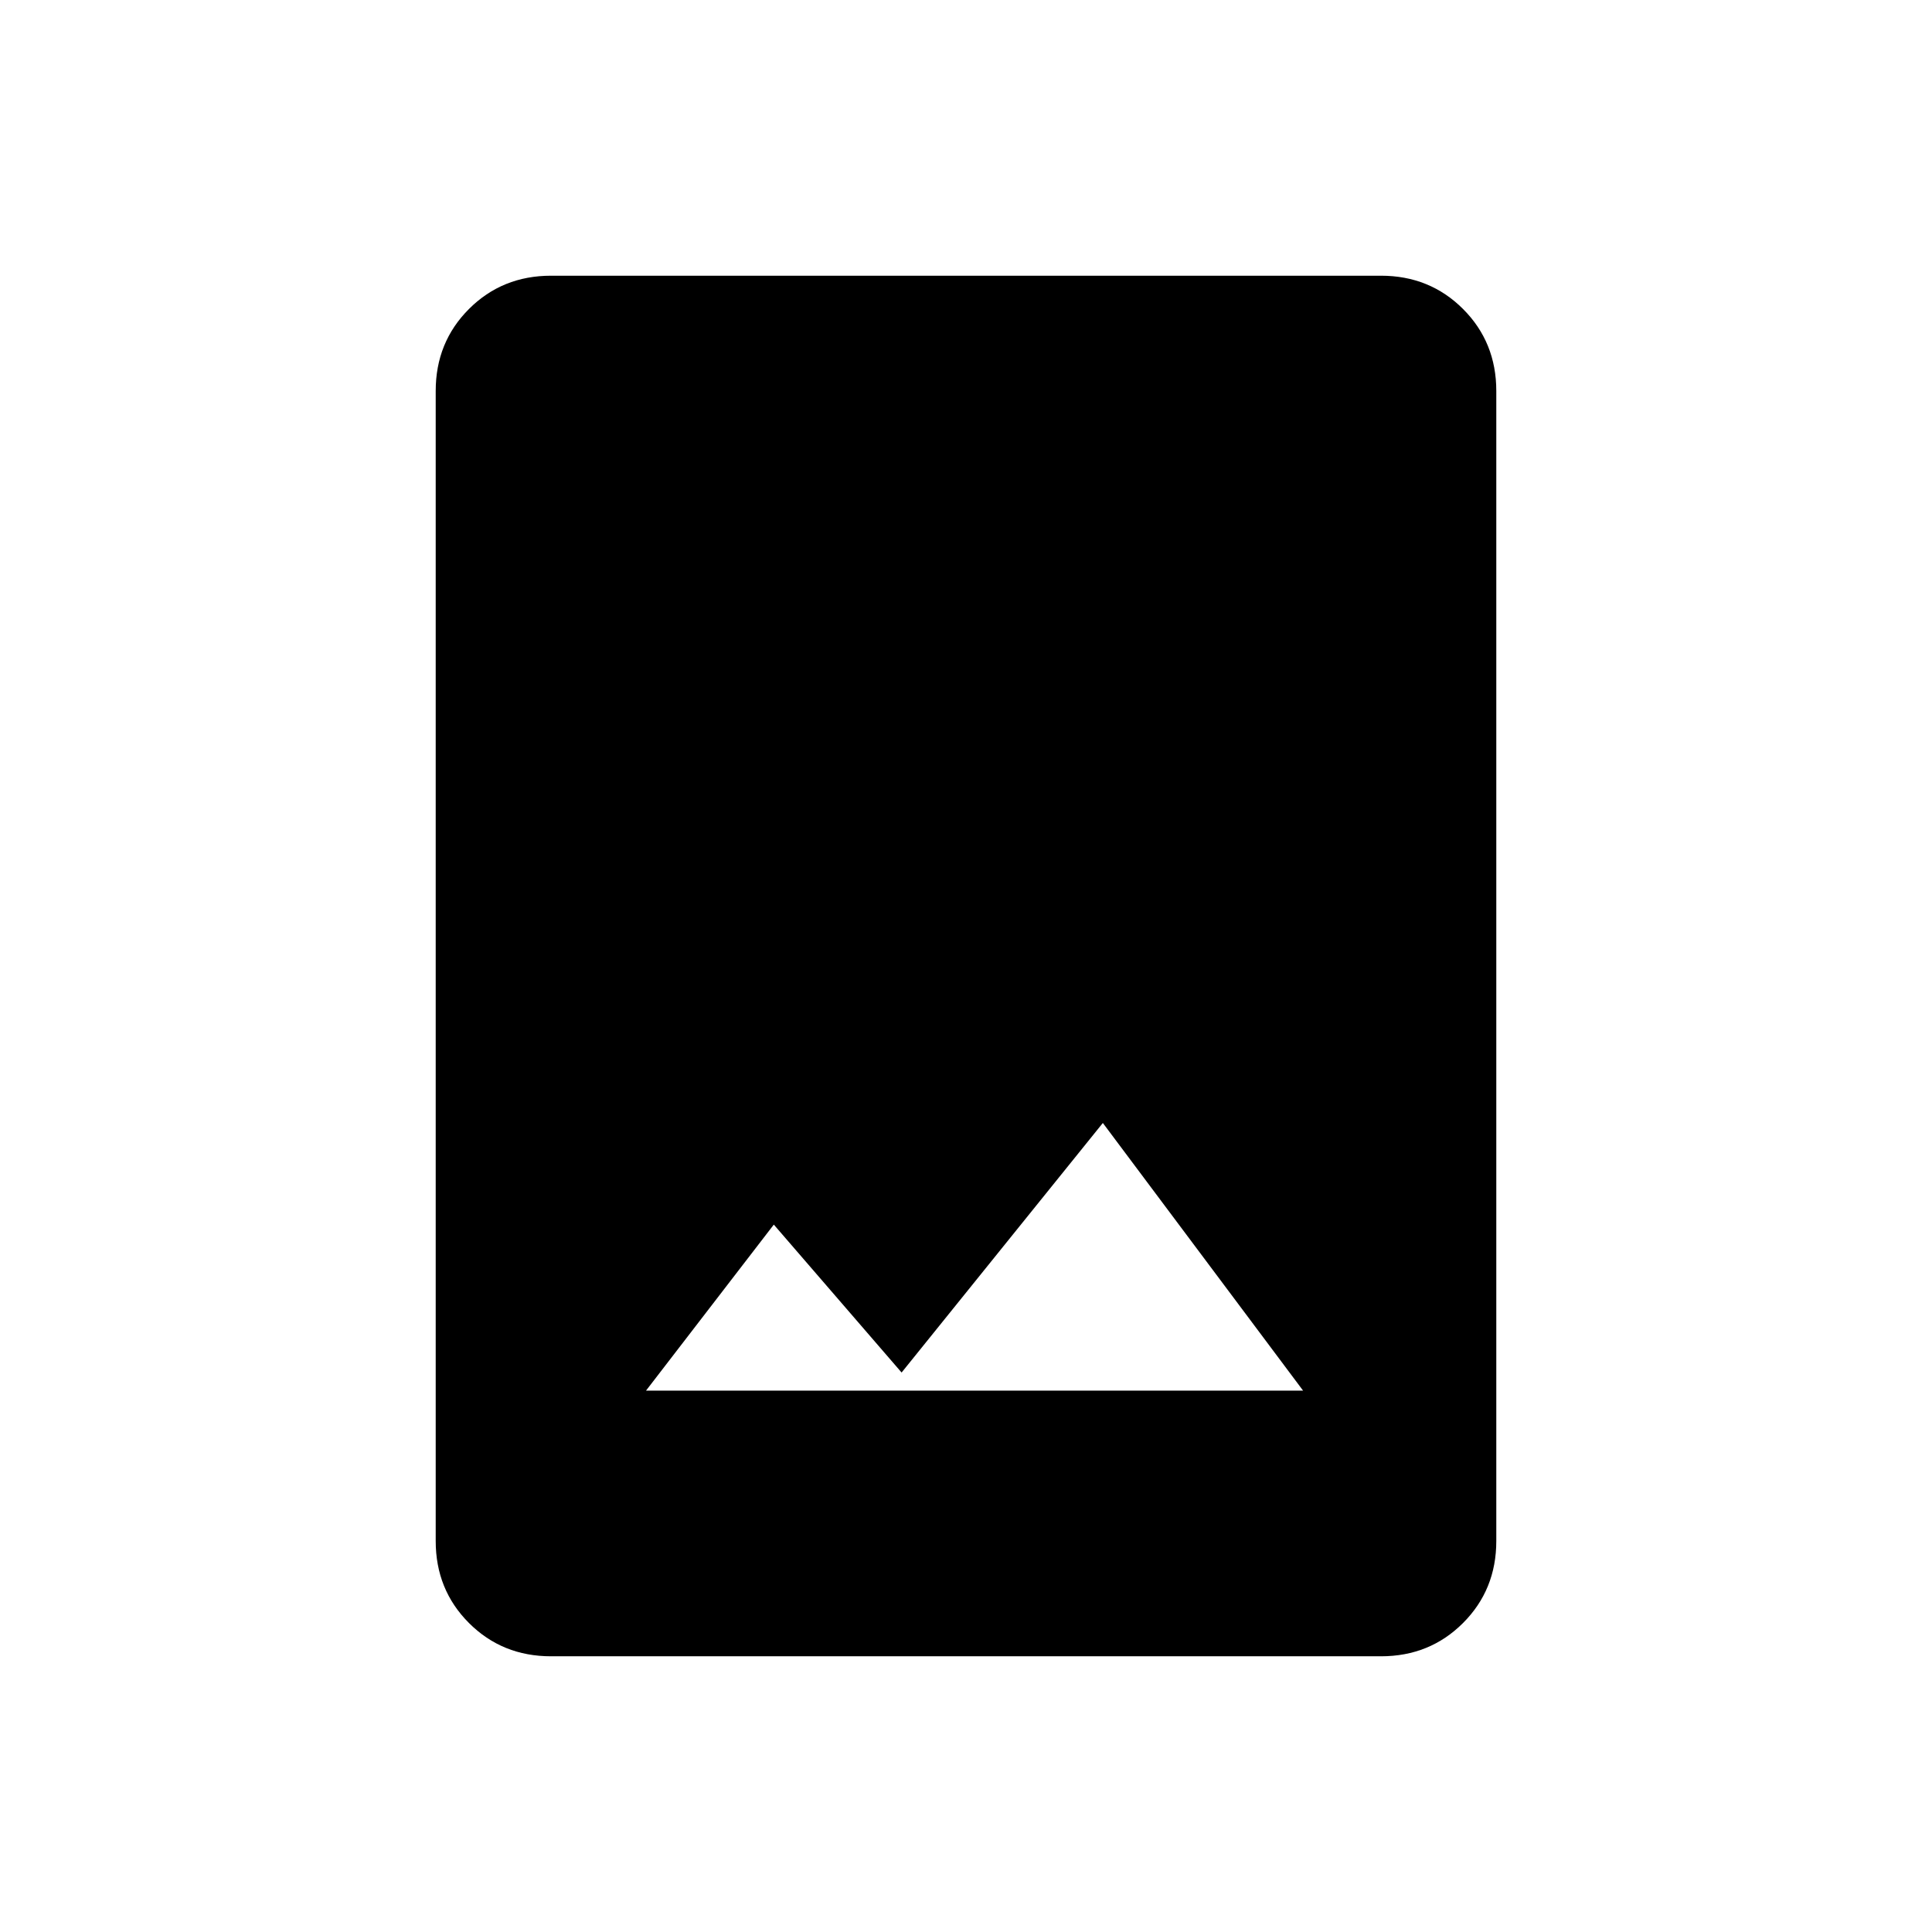 <svg xmlns="http://www.w3.org/2000/svg" height="24" viewBox="0 -960 960 960" width="24"><path d="M273.802-137q-24.24 0-40.771-16.531Q216.5-170.062 216.5-194.28v-571.44q0-24.218 16.531-40.749Q249.562-823 273.802-823h412.396q24.24 0 40.771 16.531Q743.5-789.938 743.5-765.72v571.44q0 24.218-16.531 40.749Q710.438-137 686.198-137H273.802ZM321-269h326.5L548-402 448-278l-63.5-73.5L321-269Z"/></svg>
